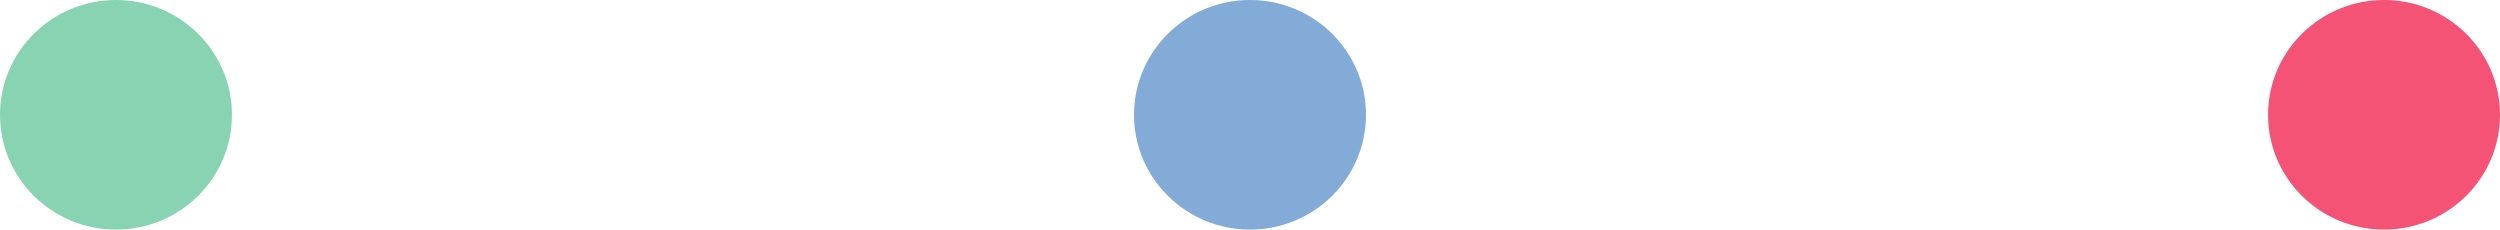 <?xml version="1.0" encoding="UTF-8" standalone="no"?>
<svg width="98px" height="9px" viewBox="0 0 98 9" version="1.1" xmlns="http://www.w3.org/2000/svg" xmlns:xlink="http://www.w3.org/1999/xlink">
    <!-- Generator: Sketch 41.2 (35397) - http://www.bohemiancoding.com/sketch -->
    <title>Group 20</title>
    <desc>Created with Sketch.</desc>
    <defs></defs>
    <g id="Website3" stroke="none" stroke-width="1" fill="none" fill-rule="evenodd">
        <g id="Signed-in-landing-page-Copy" transform="translate(-591, -1253)">
            <g id="Group-20" transform="translate(591, 1253)">
                <ellipse id="Oval" fill="#88D3B1" cx="4.546" cy="4.5" rx="4.546" ry="4.5"></ellipse>
                <ellipse id="Oval-Copy" fill="#82ABD8" cx="49" cy="4.5" rx="4.546" ry="4.5"></ellipse>
                <ellipse id="Oval-Copy-2" fill="#F55375" cx="93.454" cy="4.5" rx="4.546" ry="4.5"></ellipse>
            </g>
        </g>
    </g>
</svg>